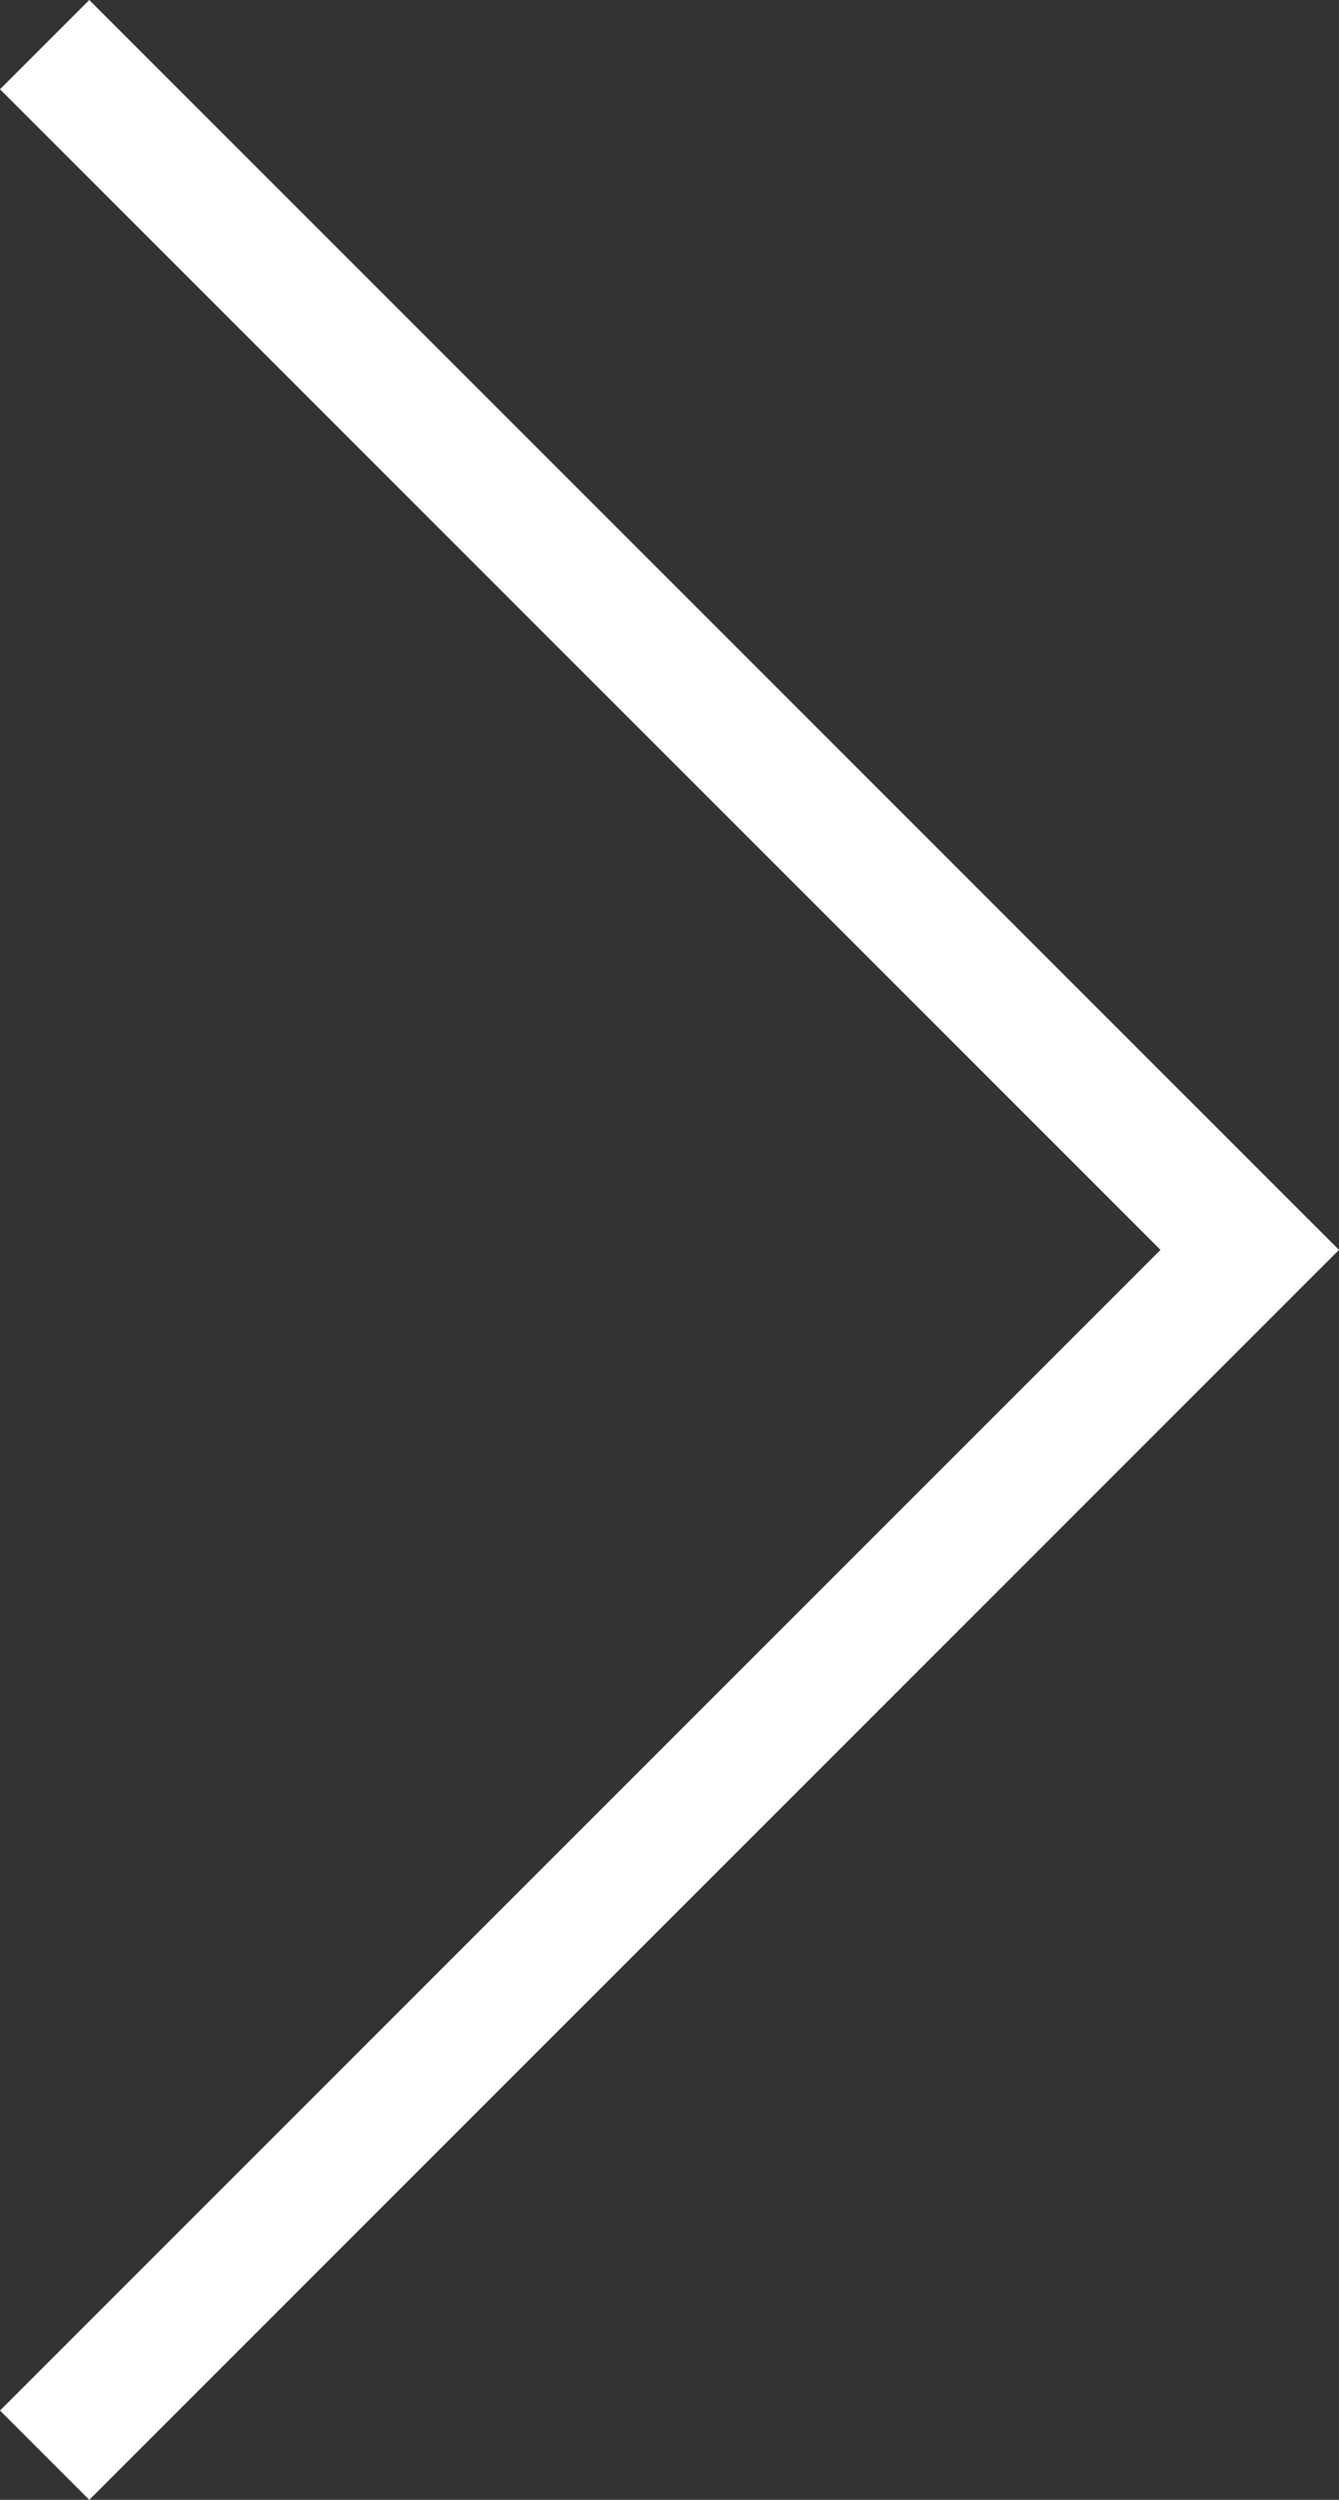 <?xml version="1.0" encoding="utf-8"?>
<!-- Generator: Adobe Illustrator 26.5.0, SVG Export Plug-In . SVG Version: 6.00 Build 0)  -->
<svg version="1.1" id="Layer_1" xmlns="http://www.w3.org/2000/svg" xmlns:xlink="http://www.w3.org/1999/xlink" x="0px" y="0px"
	 viewBox="0 0 30 56" style="enable-background:new 0 0 30 56;" xml:space="preserve">
<rect x="0" y="0" width="30" height="56" fill="#333333" stroke="none"/>
<style type="text/css">
	.st0{fill:#FFFFFF;}
</style>
<polygon id="_x37_" class="st0" points="0,54 26,28 0,2 2,0 30,28 2,56 "/>
</svg>
